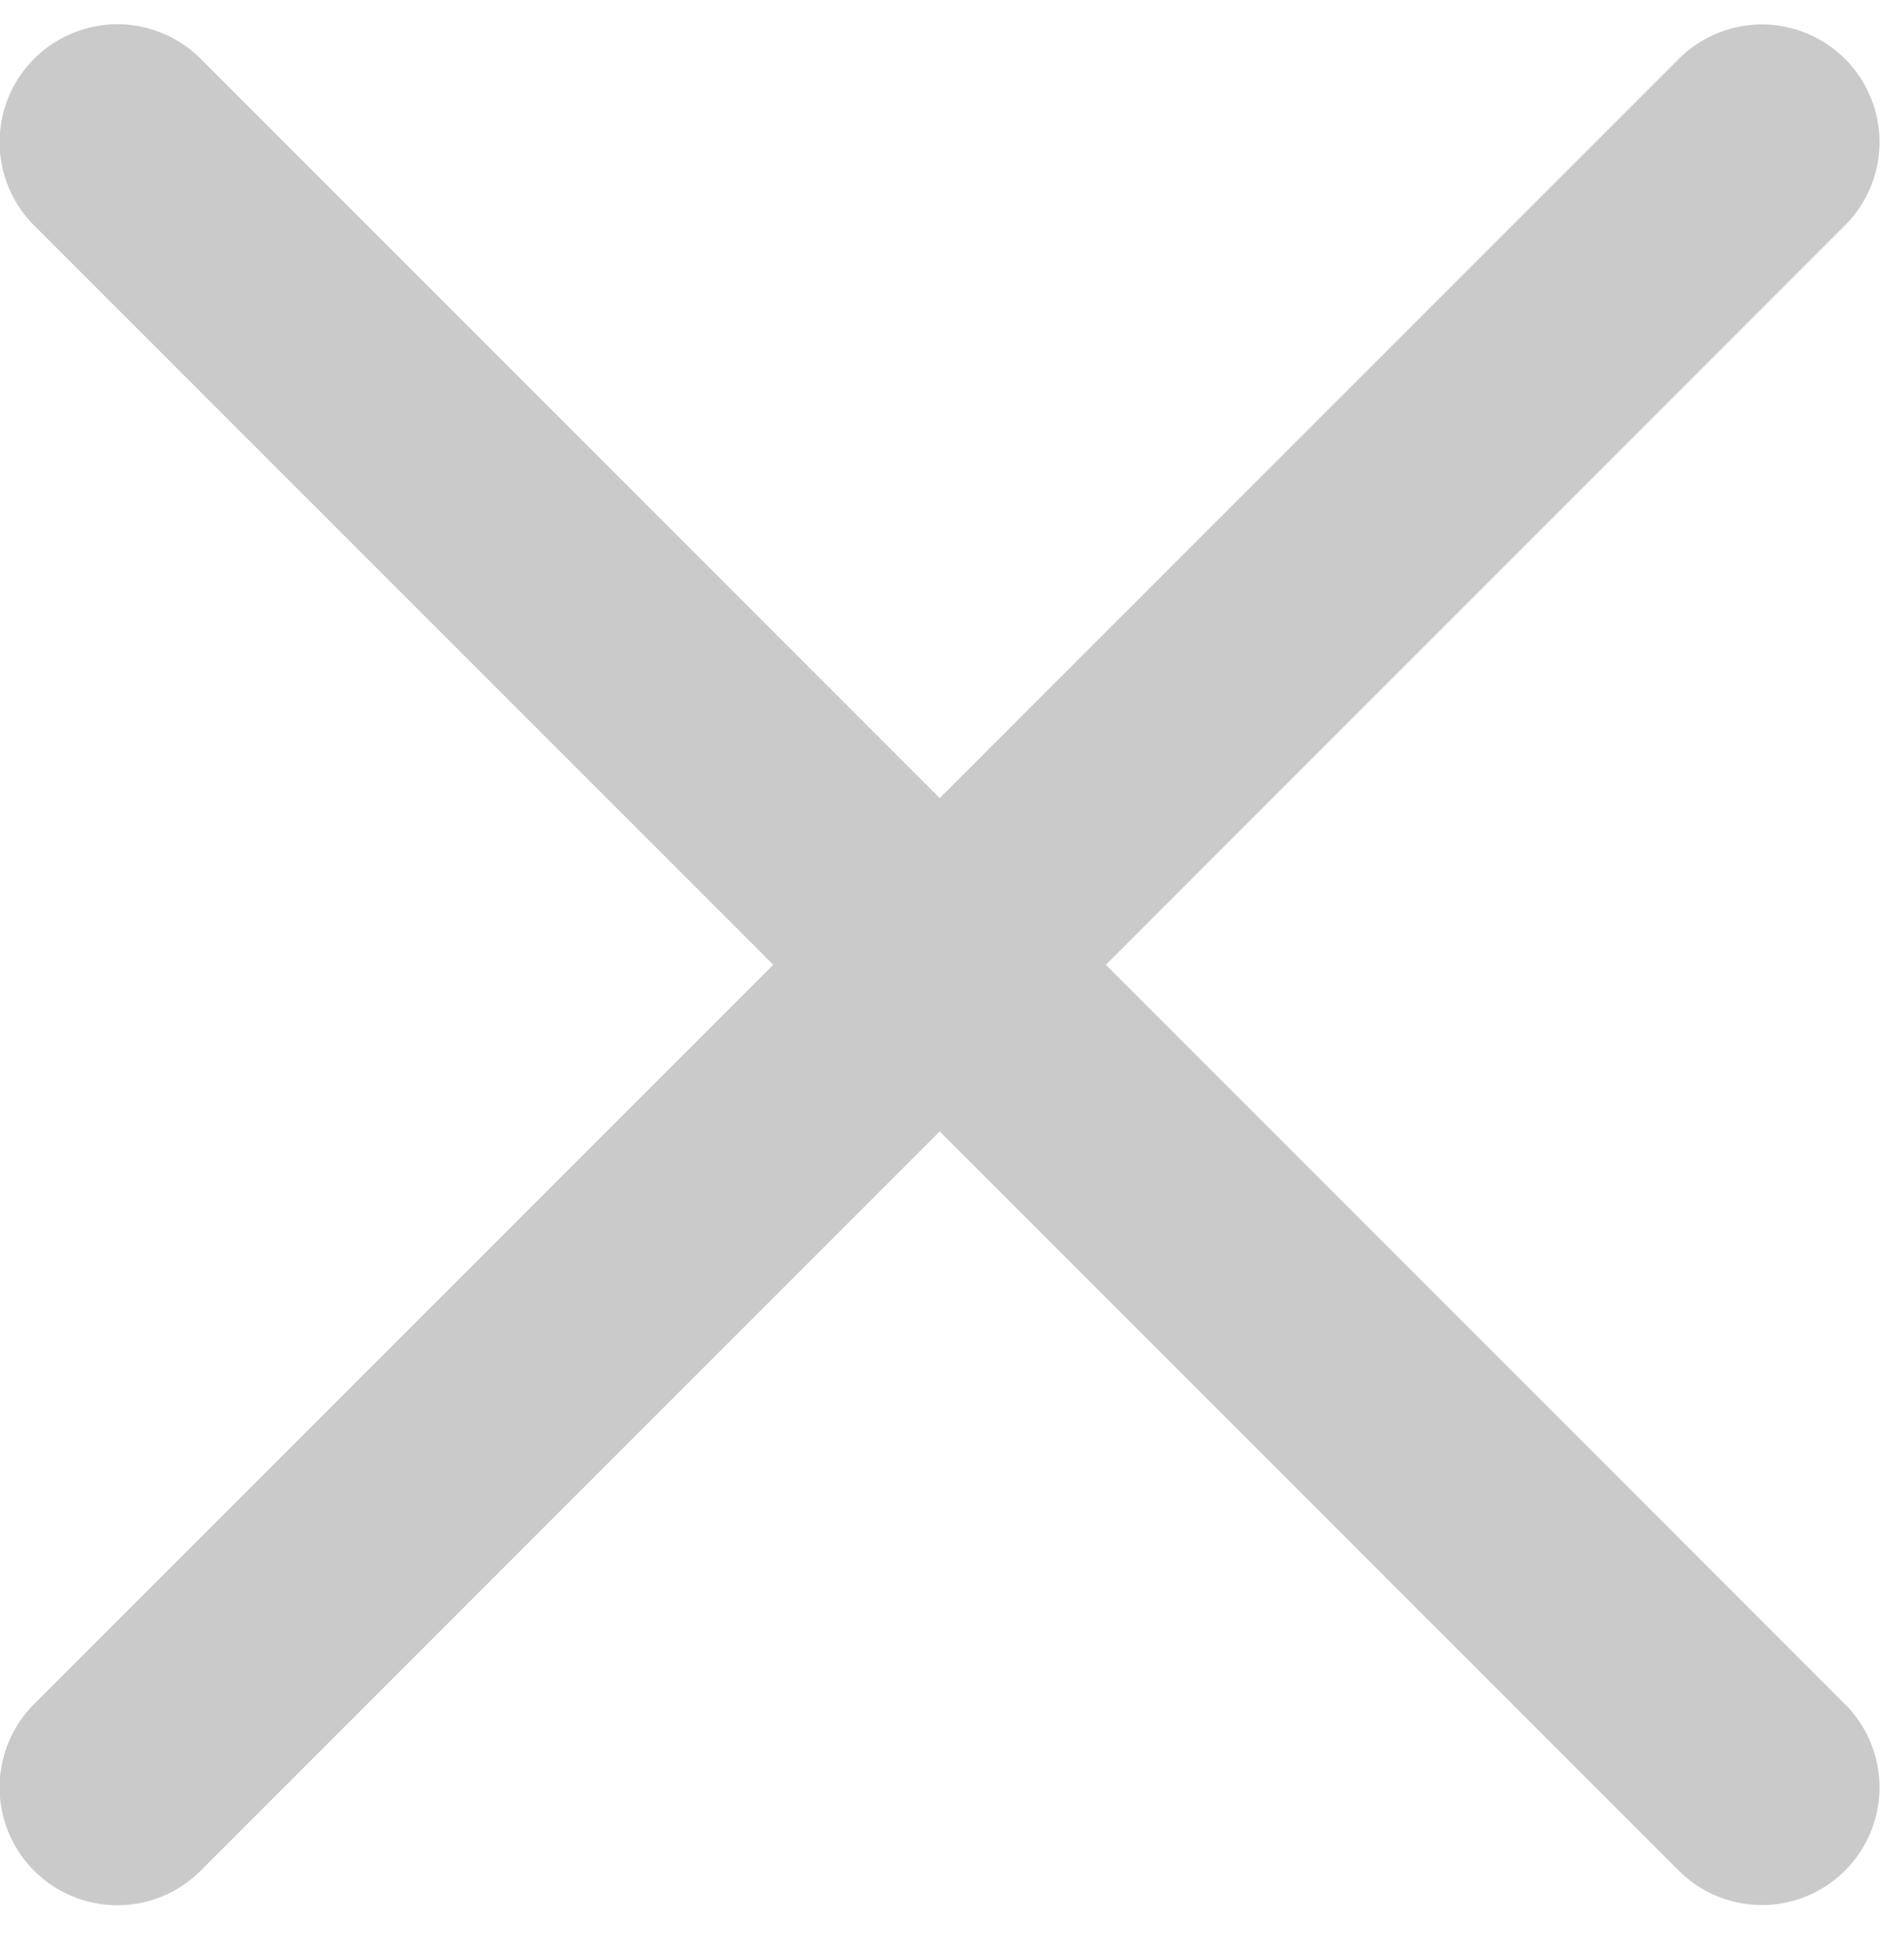 <svg xmlns="http://www.w3.org/2000/svg" xmlns:xlink="http://www.w3.org/1999/xlink" width="24" height="24.593" viewBox="0 0 24 24.593">
  <defs>
    <clipPath id="clip-path">
      <rect id="Rectangle_3" data-name="Rectangle 3" width="24" height="24.593" fill="#cacacb"/>
    </clipPath>
  </defs>
  <g id="Group_59" data-name="Group 59" transform="translate(-970 -521)">
    <g id="Group_58" data-name="Group 58" transform="translate(970 521)">
      <g id="Group_57" data-name="Group 57" clip-path="url(#clip-path)">
        <path id="Path_2791" data-name="Path 2791" d="M983.94,533.349l9.315-9.315a1.481,1.481,0,0,0-2.093-2.1l-9.317,9.315-9.315-9.315a1.482,1.482,0,0,0-2.1,2.1l9.317,9.315-9.317,9.315a1.482,1.482,0,0,0,2.1,2.1l9.315-9.315,9.317,9.315a1.481,1.481,0,0,0,2.093-2.1Zm0,0" transform="translate(-970 -521.193)" fill="#cacacb"/>
      </g>
    </g>
  </g>
</svg>
